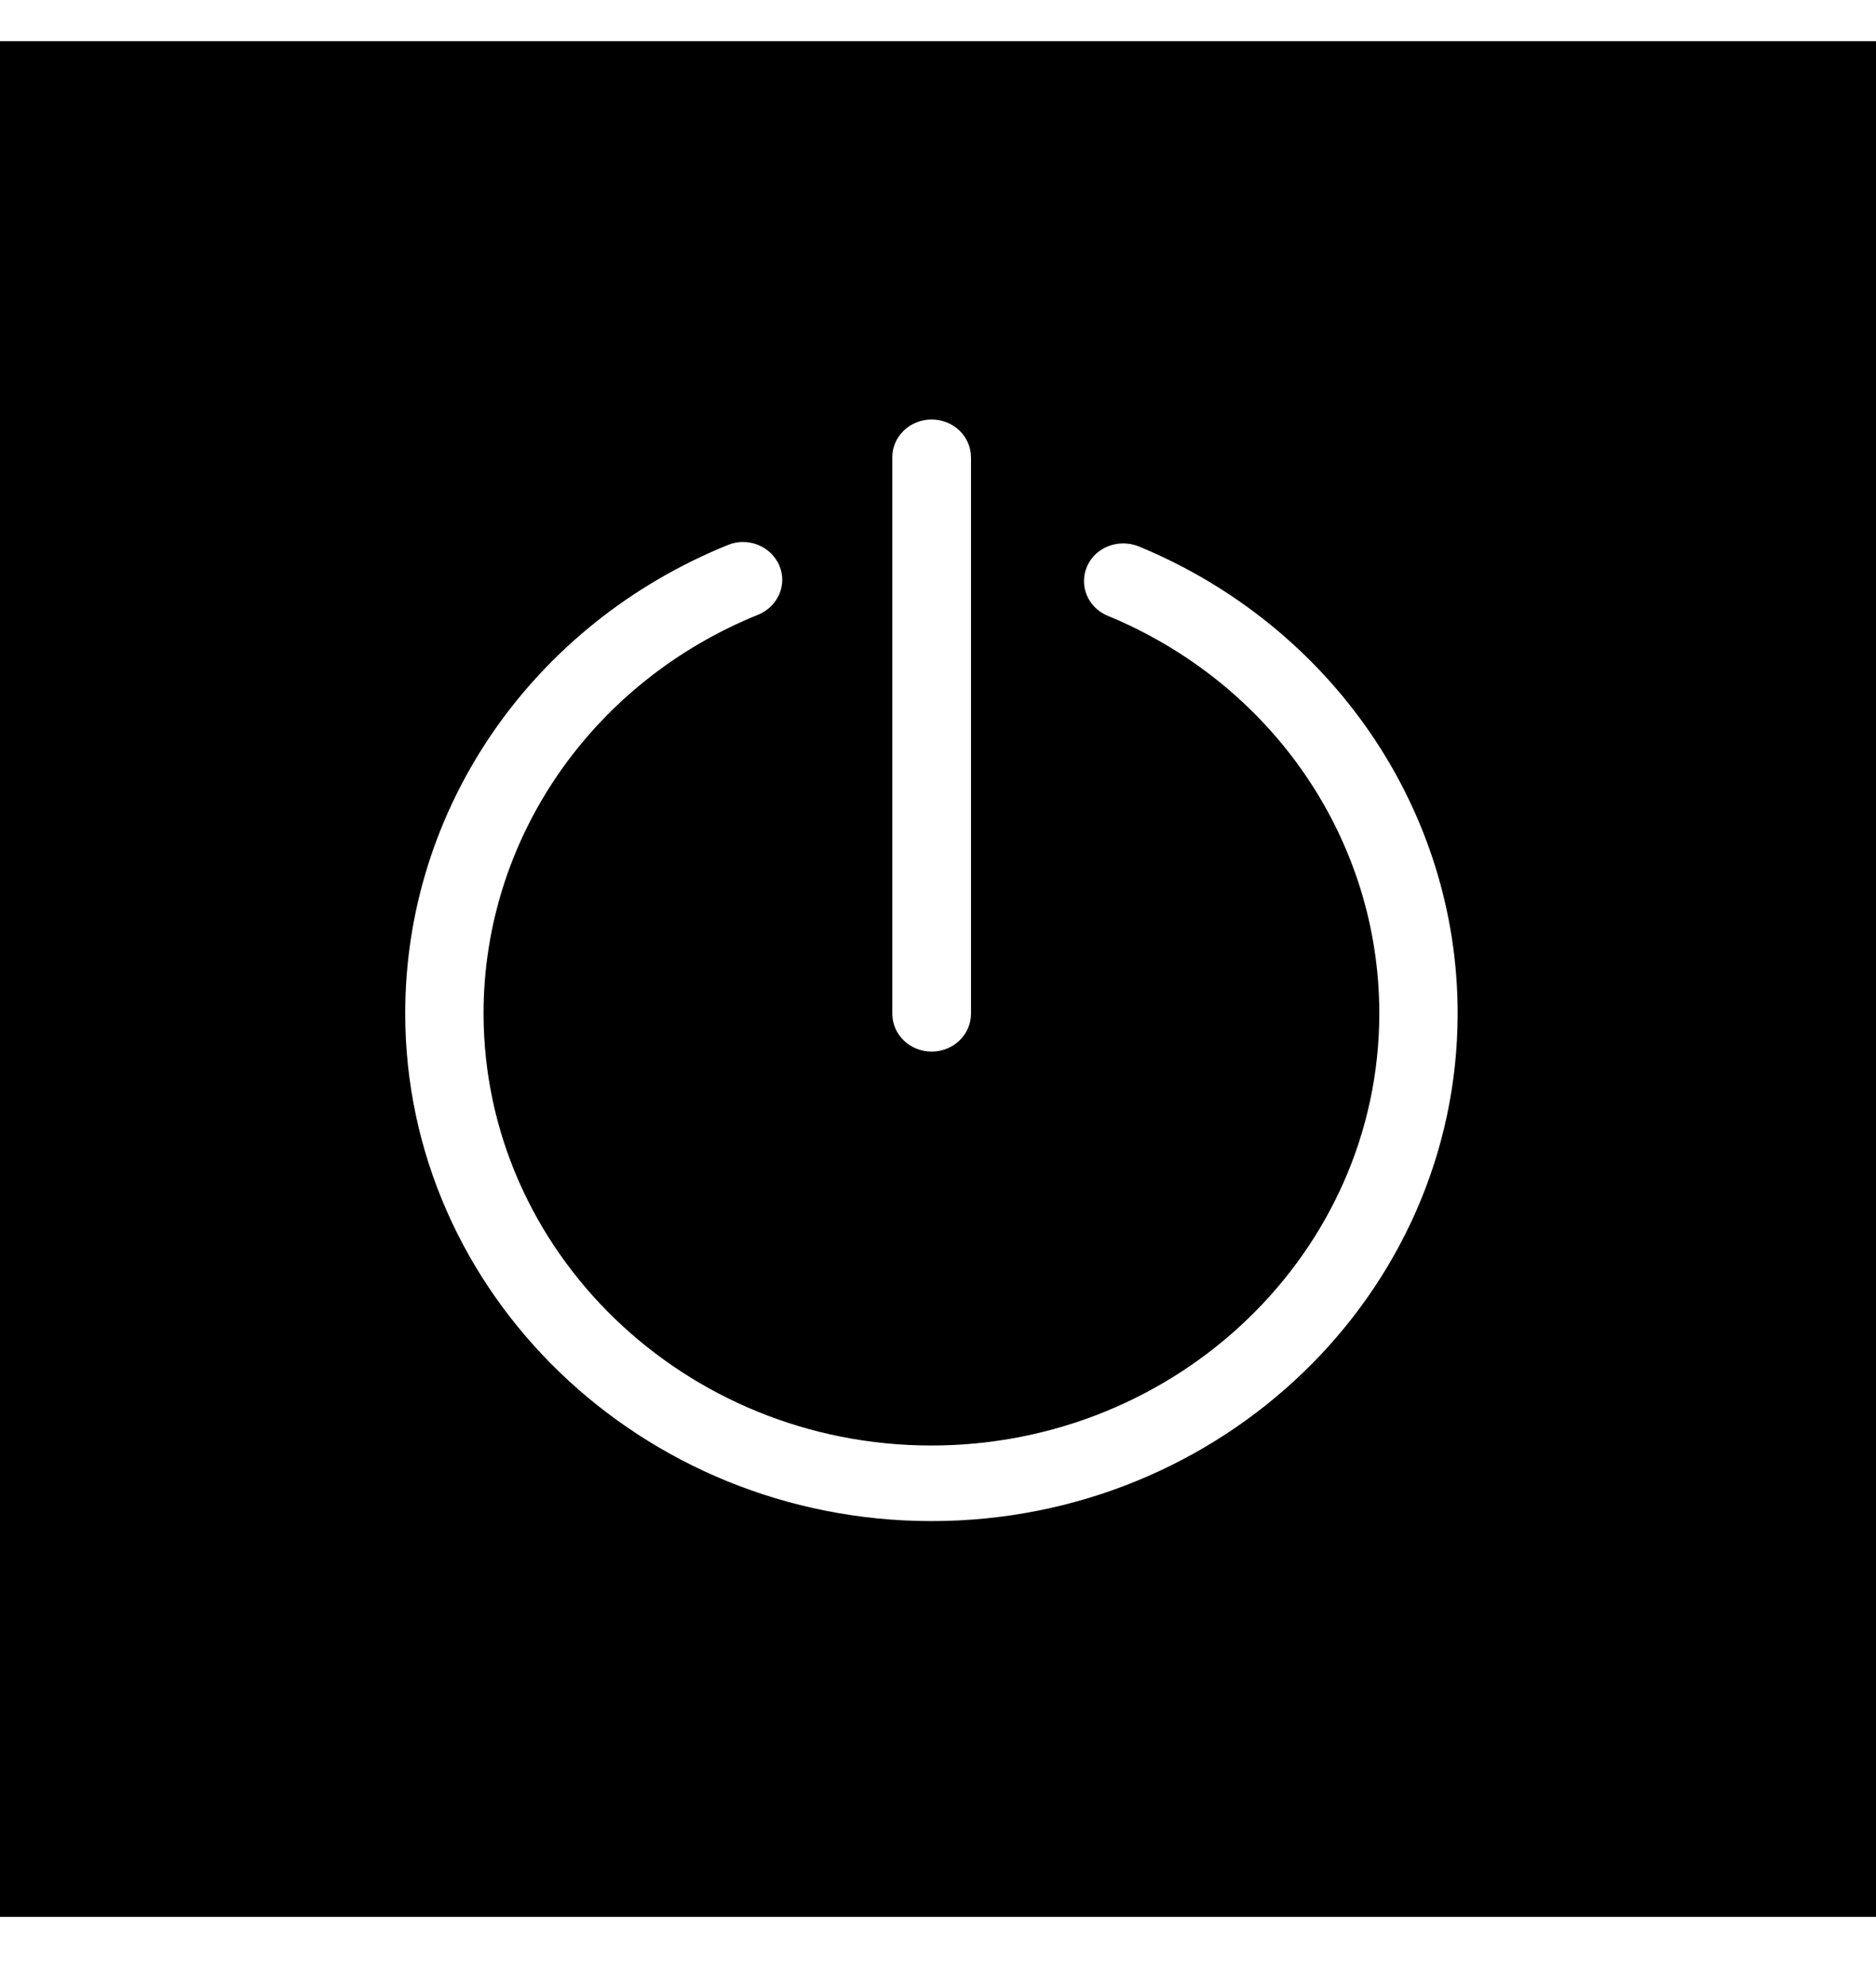 <svg width="17" height="18" viewBox="0 0 17 18" fill="none" xmlns="http://www.w3.org/2000/svg">
<path fill-rule="evenodd" clip-rule="evenodd" d="M0 0.373H17V17.373H0V0.373ZM6.597 4.939C6.777 4.865 6.985 4.949 7.061 5.123C7.137 5.297 7.051 5.497 6.871 5.571C5.362 6.182 4.382 7.603 4.382 9.184C4.382 11.343 6.203 13.101 8.439 13.101C10.675 13.101 12.499 11.346 12.499 9.184C12.499 7.613 11.534 6.199 10.038 5.581C9.858 5.507 9.775 5.307 9.851 5.133C9.927 4.959 10.135 4.879 10.319 4.952C12.074 5.678 13.209 7.342 13.209 9.184C13.209 11.724 11.07 13.786 8.442 13.786C5.815 13.786 3.672 11.724 3.672 9.184C3.672 7.325 4.822 5.658 6.597 4.939ZM8.799 4.146C8.799 3.956 8.64 3.802 8.442 3.802C8.245 3.802 8.086 3.956 8.086 4.143V9.187C8.086 9.377 8.245 9.531 8.442 9.531C8.64 9.531 8.799 9.377 8.799 9.187V4.146Z" fill="black"/>
</svg>
